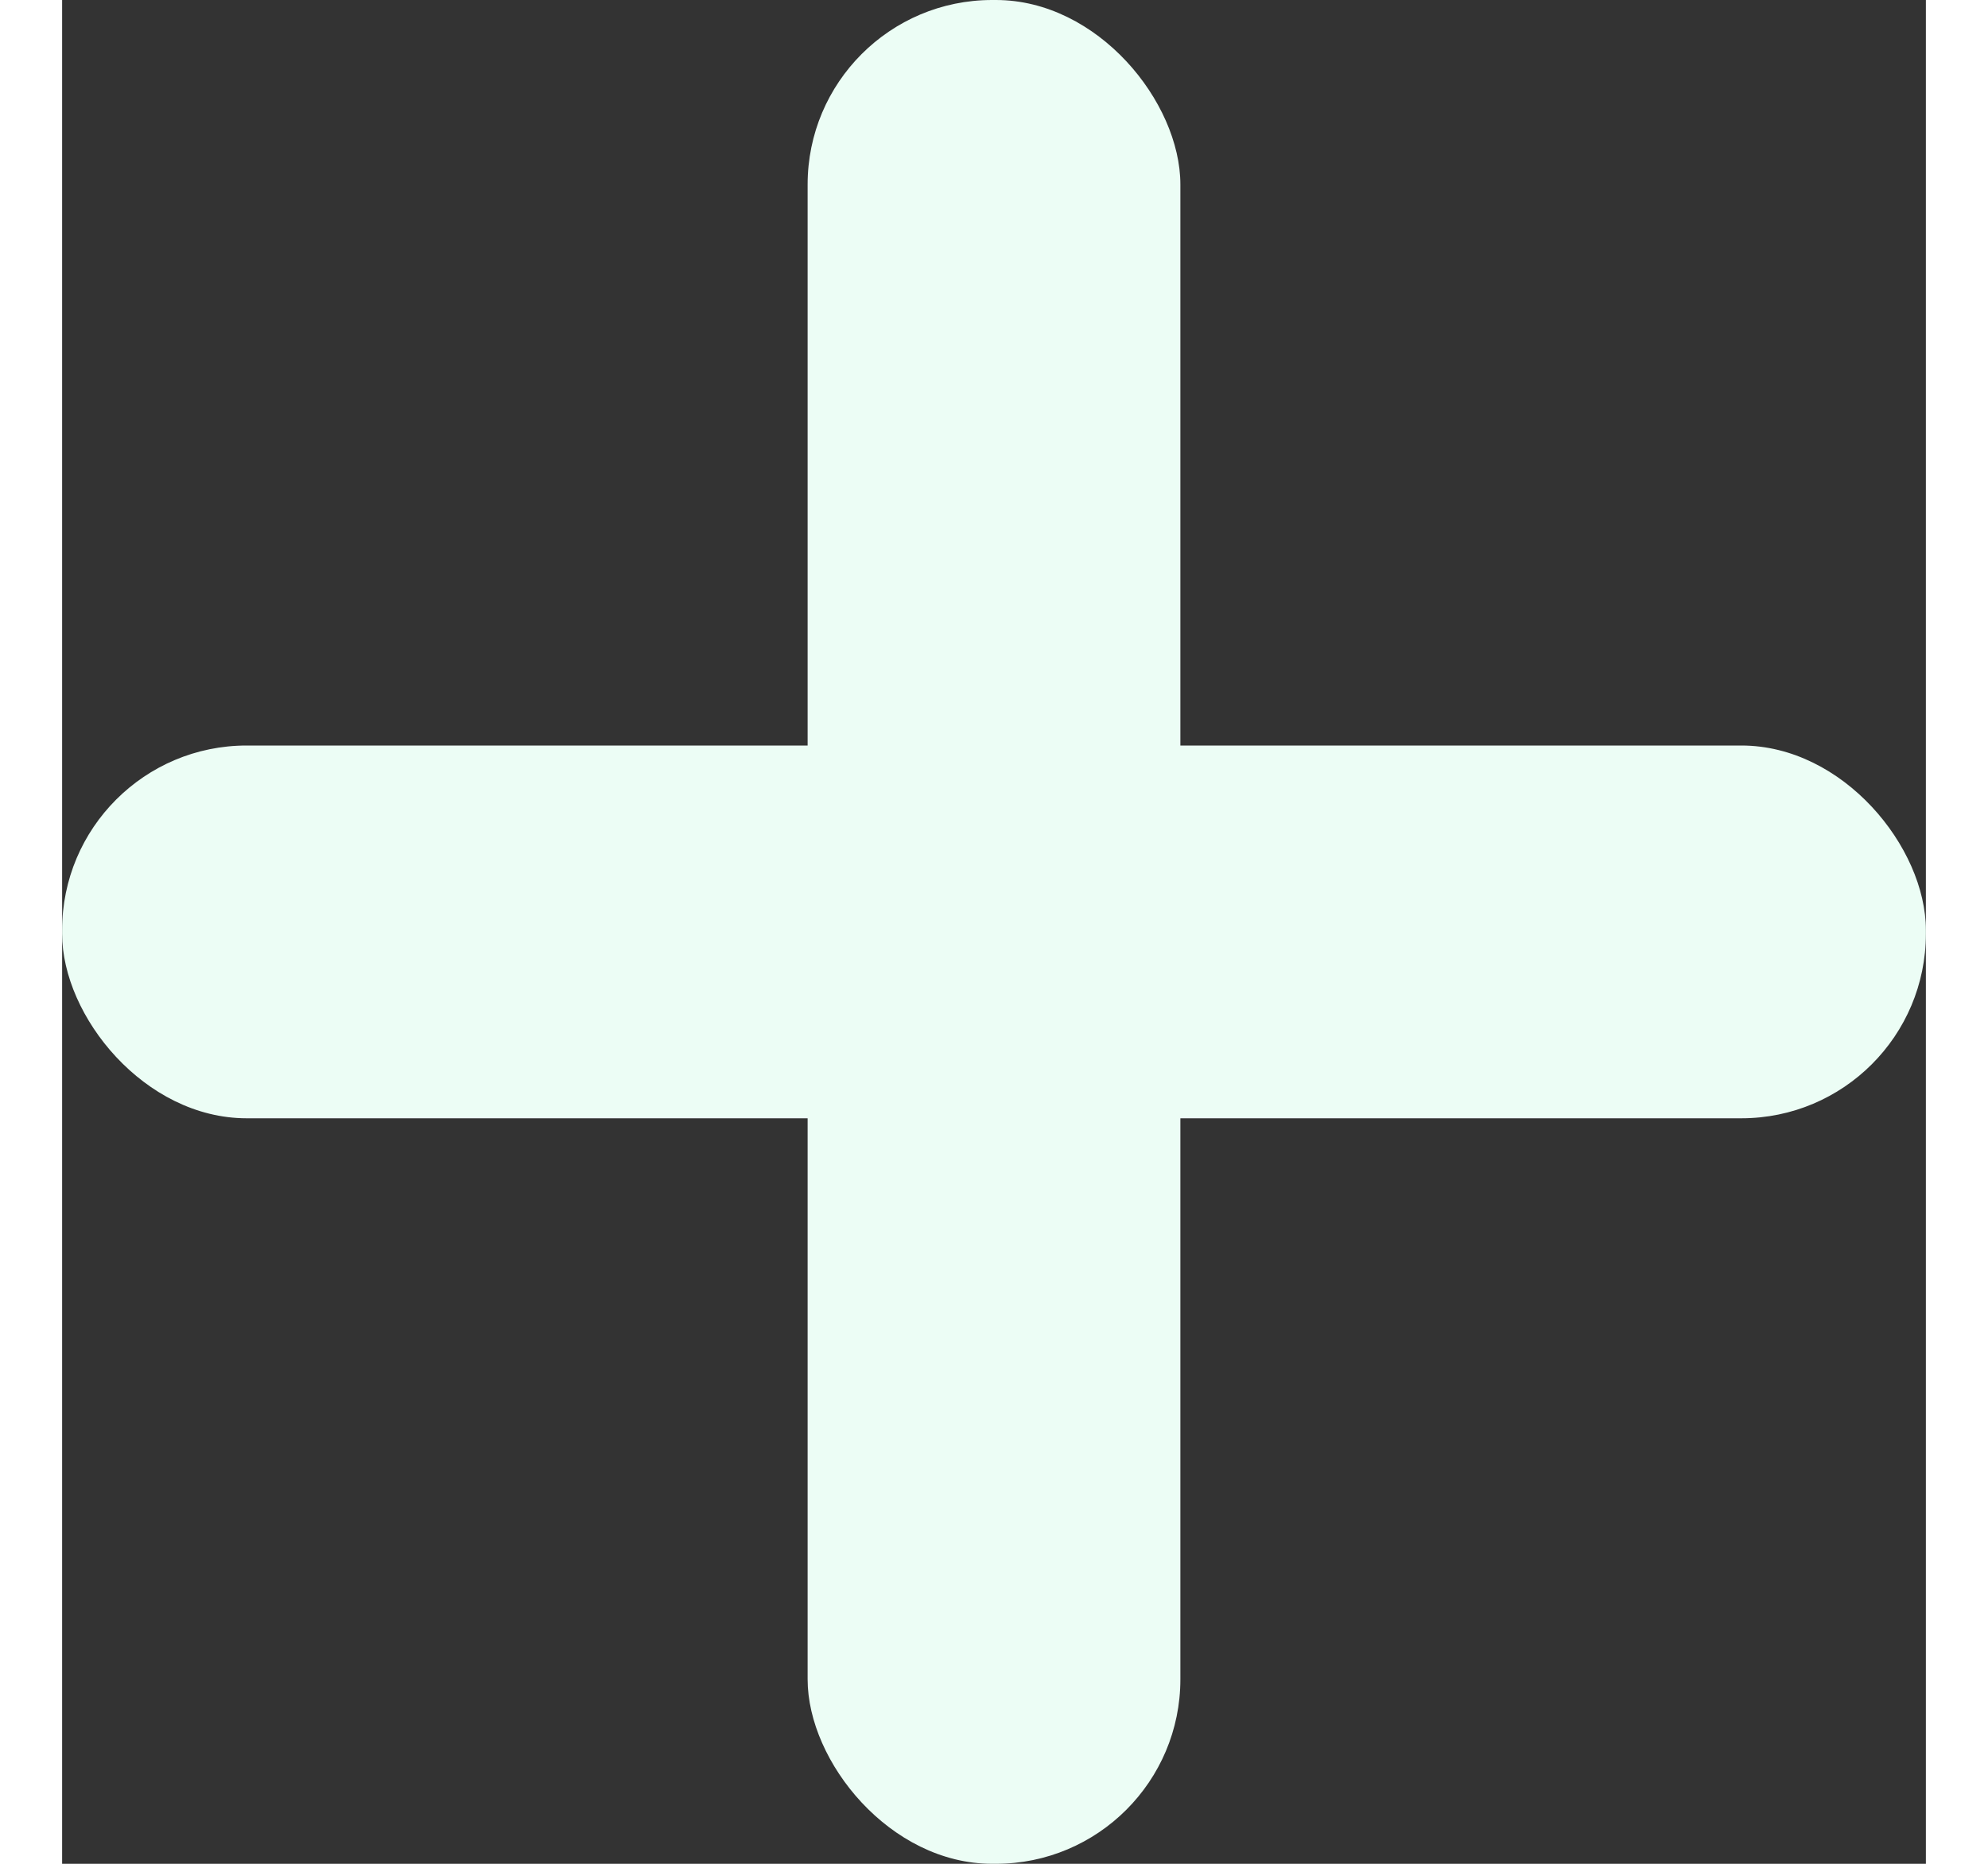 <svg width="16px" height="15px" viewBox="0 0 20 20" xmlns="http://www.w3.org/2000/svg">
  <rect x="0" y="0" width="20" height="20" fill="#333333" stroke="none"/>
  <g id="Lager_19" data-name="Lager 19" transform="translate(-6 -6)">
    <rect id="Rectangle_7" data-name="Rectangle 7" width="4" height="20" rx="1.98" transform="translate(14 6)" fill="#ecfdf5"/>
    <rect id="Rectangle_8" data-name="Rectangle 8" width="20" height="4" rx="1.98" transform="translate(6 14)" fill="#ecfdf5"/>
  </g>
</svg>
